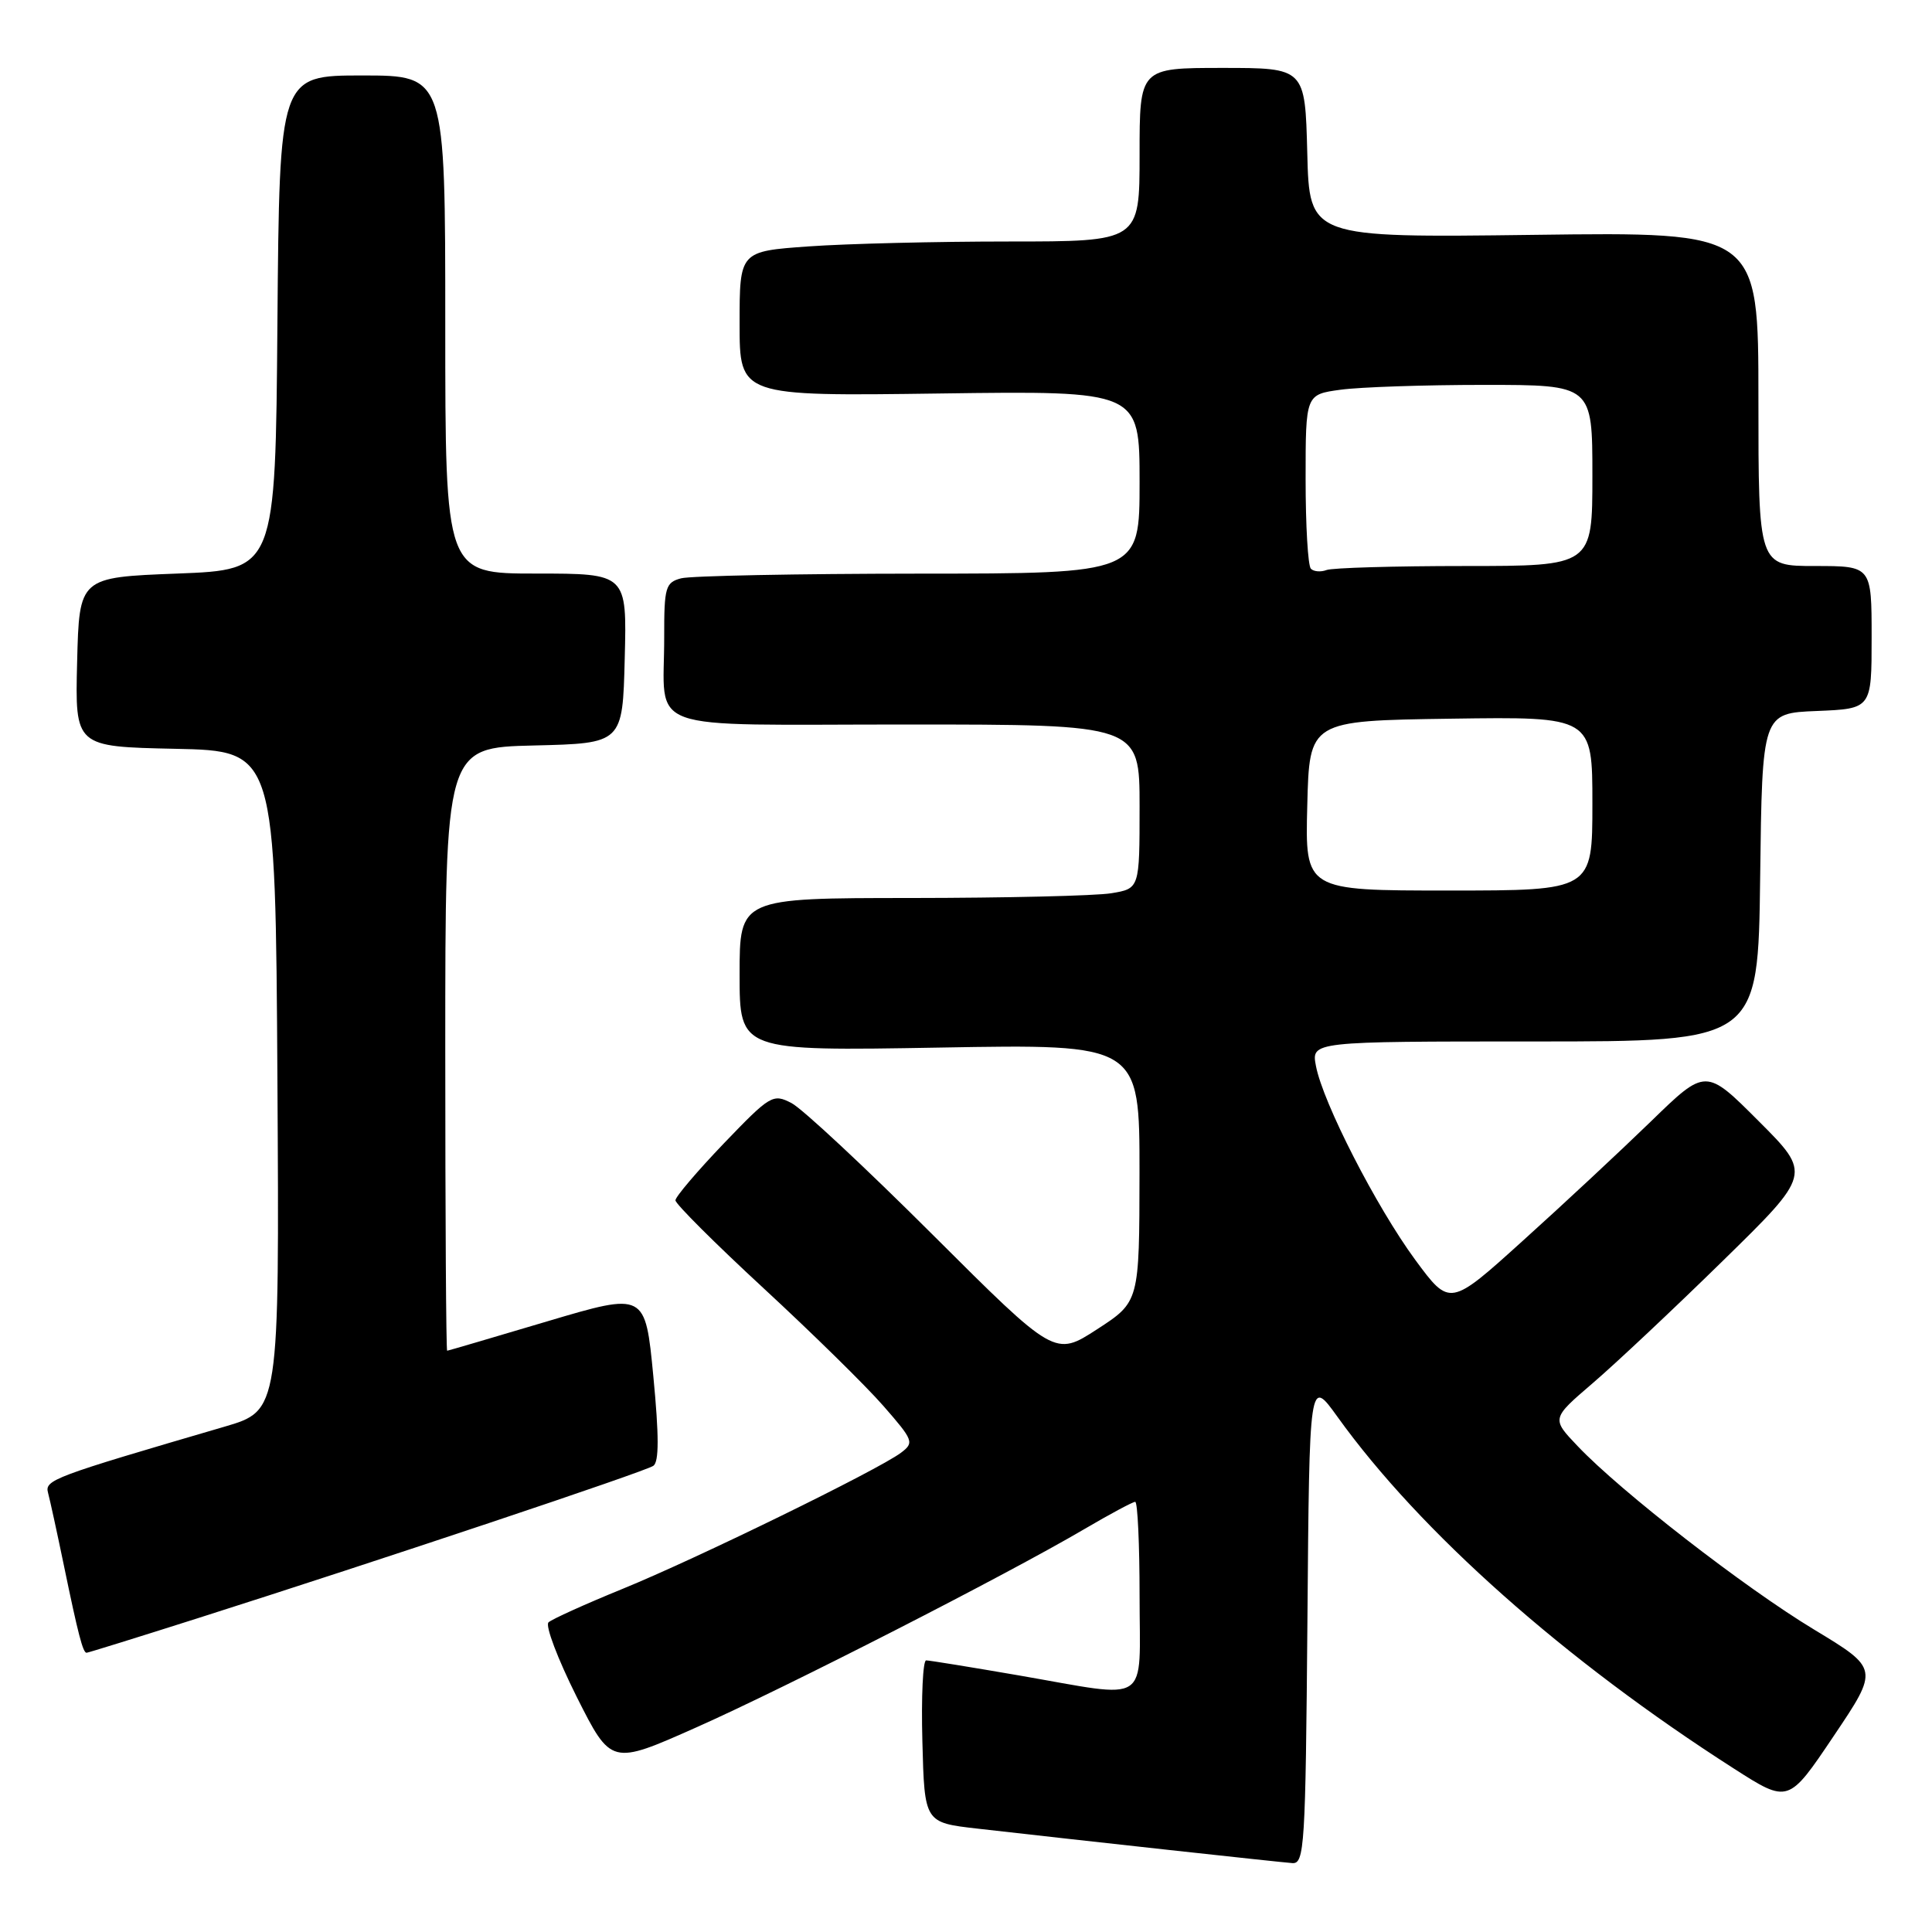 <?xml version="1.0" encoding="UTF-8" standalone="no"?>
<!DOCTYPE svg PUBLIC "-//W3C//DTD SVG 1.1//EN" "http://www.w3.org/Graphics/SVG/1.1/DTD/svg11.dtd" >
<svg xmlns="http://www.w3.org/2000/svg" xmlns:xlink="http://www.w3.org/1999/xlink" version="1.1" viewBox="0 0 256 256">
 <g >
 <path fill="currentColor"
d=" M 173.24 214.78 C 173.50 182.56 173.50 182.56 177.21 187.72 C 188.19 203.01 207.35 220.01 229.74 234.34 C 236.97 238.97 236.97 238.97 242.97 230.04 C 248.97 221.12 248.97 221.12 240.35 215.91 C 231.14 210.35 214.74 197.62 209.04 191.61 C 205.57 187.97 205.57 187.97 211.04 183.28 C 214.04 180.71 221.80 173.42 228.27 167.08 C 240.04 155.56 240.04 155.56 233.03 148.55 C 226.02 141.53 226.02 141.53 218.76 148.59 C 214.77 152.46 207.14 159.58 201.80 164.39 C 192.11 173.15 192.11 173.15 187.53 166.94 C 182.37 159.92 175.30 146.13 174.37 141.25 C 173.75 138.00 173.75 138.00 203.36 138.00 C 232.96 138.00 232.96 138.00 233.23 116.25 C 233.50 94.50 233.50 94.50 240.75 94.21 C 248.00 93.91 248.00 93.91 248.00 84.46 C 248.00 75.00 248.00 75.00 240.50 75.00 C 233.00 75.00 233.00 75.00 233.00 52.87 C 233.00 30.73 233.00 30.73 203.25 31.12 C 173.50 31.50 173.50 31.50 173.22 20.25 C 172.93 9.00 172.93 9.00 161.97 9.00 C 151.00 9.00 151.00 9.00 151.00 20.50 C 151.00 32.00 151.00 32.00 133.65 32.00 C 124.11 32.00 112.19 32.29 107.15 32.65 C 98.00 33.30 98.00 33.30 98.00 42.90 C 98.00 52.50 98.00 52.50 124.50 52.14 C 151.00 51.78 151.00 51.78 151.00 63.89 C 151.00 76.00 151.00 76.00 121.75 76.01 C 105.66 76.02 91.49 76.30 90.25 76.63 C 88.18 77.18 88.00 77.81 88.01 84.37 C 88.04 97.27 84.53 96.00 120.12 96.00 C 151.00 96.00 151.00 96.00 151.00 106.87 C 151.00 117.74 151.00 117.74 147.25 118.36 C 145.19 118.70 133.26 118.98 120.75 118.99 C 98.00 119.00 98.00 119.00 98.00 129.13 C 98.00 139.27 98.00 139.27 124.50 138.81 C 151.00 138.34 151.00 138.34 150.99 155.42 C 150.97 172.50 150.97 172.50 145.38 176.13 C 139.78 179.76 139.78 179.76 123.61 163.63 C 114.72 154.76 106.30 146.90 104.89 146.17 C 102.42 144.89 102.08 145.09 95.91 151.51 C 92.39 155.19 89.50 158.58 89.50 159.05 C 89.50 159.52 94.76 164.77 101.19 170.71 C 107.61 176.64 114.76 183.66 117.06 186.30 C 121.05 190.87 121.16 191.16 119.38 192.50 C 116.34 194.78 92.27 206.55 82.50 210.53 C 77.55 212.55 73.13 214.55 72.68 214.97 C 72.22 215.40 73.91 219.83 76.41 224.83 C 80.98 233.91 80.98 233.91 92.24 228.90 C 104.15 223.61 133.30 208.71 143.67 202.62 C 147.06 200.63 150.10 199.00 150.42 199.00 C 150.74 199.00 151.00 204.62 151.00 211.50 C 151.00 226.17 152.70 225.06 135.00 222.00 C 128.68 220.91 123.15 220.01 122.72 220.01 C 122.29 220.00 122.06 224.84 122.22 230.75 C 122.50 241.50 122.50 241.50 129.50 242.30 C 143.44 243.89 169.54 246.75 171.24 246.87 C 172.85 246.99 172.99 244.66 173.24 214.78 Z  M 26.15 214.44 C 50.17 206.80 85.44 195.01 86.57 194.23 C 87.33 193.71 87.33 190.28 86.57 182.36 C 85.50 171.23 85.50 171.23 72.50 175.09 C 65.35 177.22 59.39 178.97 59.25 178.98 C 59.11 178.99 59.00 161.01 59.00 139.03 C 59.00 99.06 59.00 99.06 70.75 98.78 C 82.50 98.50 82.50 98.50 82.78 87.25 C 83.07 76.00 83.07 76.00 71.03 76.00 C 59.00 76.00 59.00 76.00 59.00 43.00 C 59.00 10.00 59.00 10.00 48.01 10.00 C 37.03 10.00 37.03 10.00 36.76 42.75 C 36.50 75.50 36.50 75.50 23.50 76.00 C 10.50 76.50 10.50 76.50 10.22 87.72 C 9.94 98.94 9.94 98.94 23.22 99.22 C 36.50 99.50 36.50 99.50 36.76 143.20 C 37.02 186.91 37.02 186.91 29.76 189.04 C 6.89 195.73 5.90 196.10 6.37 197.82 C 6.62 198.75 7.57 203.10 8.48 207.50 C 10.36 216.59 10.99 219.00 11.47 219.00 C 11.66 219.00 18.26 216.95 26.15 214.44 Z  M 173.22 106.75 C 173.50 95.50 173.50 95.50 192.25 95.23 C 211.00 94.96 211.00 94.96 211.00 106.48 C 211.00 118.00 211.00 118.00 191.97 118.00 C 172.93 118.00 172.93 118.00 173.22 106.75 Z  M 173.70 75.36 C 173.31 74.98 173.00 69.63 173.00 63.47 C 173.00 52.27 173.00 52.27 177.64 51.64 C 180.19 51.29 188.74 51.00 196.64 51.00 C 211.00 51.00 211.00 51.00 211.00 63.00 C 211.00 75.00 211.00 75.00 194.08 75.00 C 184.78 75.00 176.54 75.24 175.78 75.53 C 175.02 75.82 174.08 75.75 173.70 75.36 Z "/>
</g>
</svg>